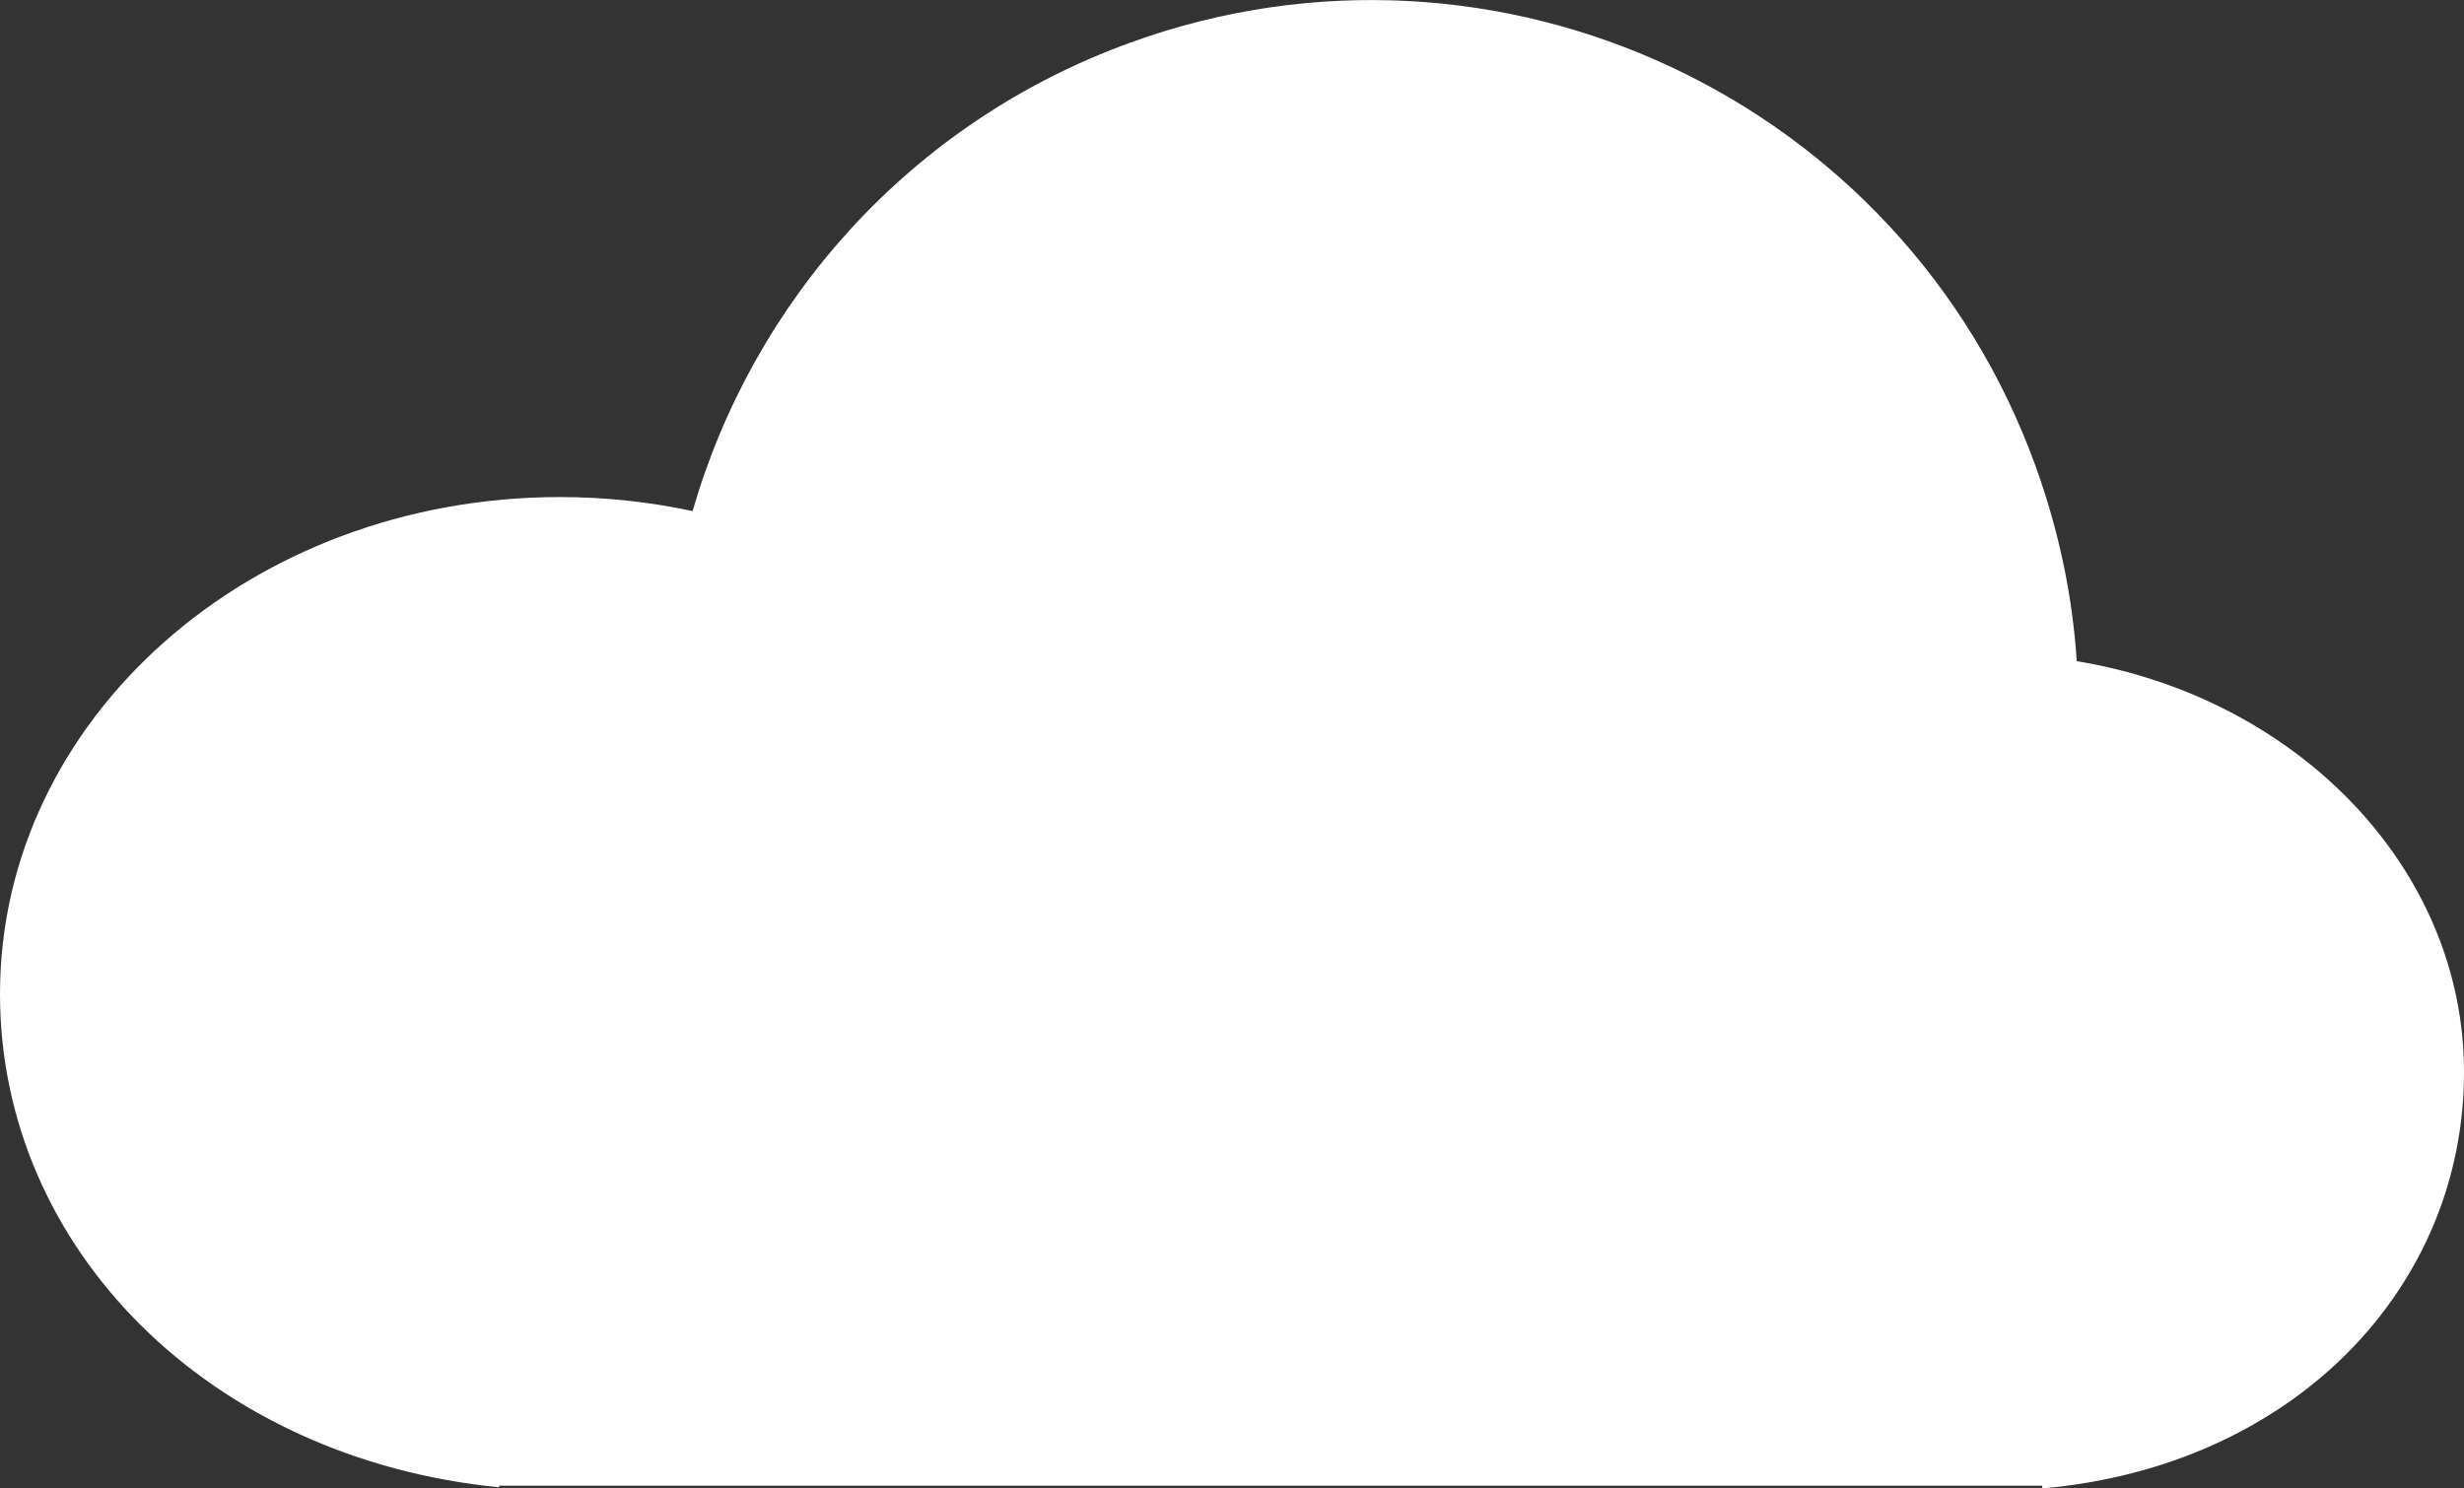 <?xml version="1.0" encoding="utf-8"?>
<!-- Generator: Adobe Illustrator 16.0.4, SVG Export Plug-In . SVG Version: 6.00 Build 0)  -->
<!DOCTYPE svg PUBLIC "-//W3C//DTD SVG 1.1//EN" "http://www.w3.org/Graphics/SVG/1.1/DTD/svg11.dtd">
<svg version="1.1" id="Capa_1" xmlns="http://www.w3.org/2000/svg" xmlns:xlink="http://www.w3.org/1999/xlink" x="0px" y="0px"
	 width="28.732px" height="17.359px" viewBox="0 0 28.732 17.359" enable-background="new 0 0 28.732 17.359" xml:space="preserve">
<rect x="0" y="0" width="28.732" height="17.359" fill="#333333" stroke="none"/>
<path d="M24.216,7.711c-0.048-0.76-0.209-1.525-0.481-2.278c-1.548-4.275-6.272-6.487-10.549-4.938
	c-2.578,0.933-4.404,3.02-5.11,5.466C7.58,5.854,7.063,5.797,6.531,5.797C2.91,5.797,0,8.392,0,11.592
	c0,2.972,2.446,5.42,5.82,5.754v-0.019h17.994v0.032c2.924-0.256,4.918-2.331,4.918-4.854C28.733,10.119,26.779,8.133,24.216,7.711z
	" fill="#FFFFFF"/>
</svg>

